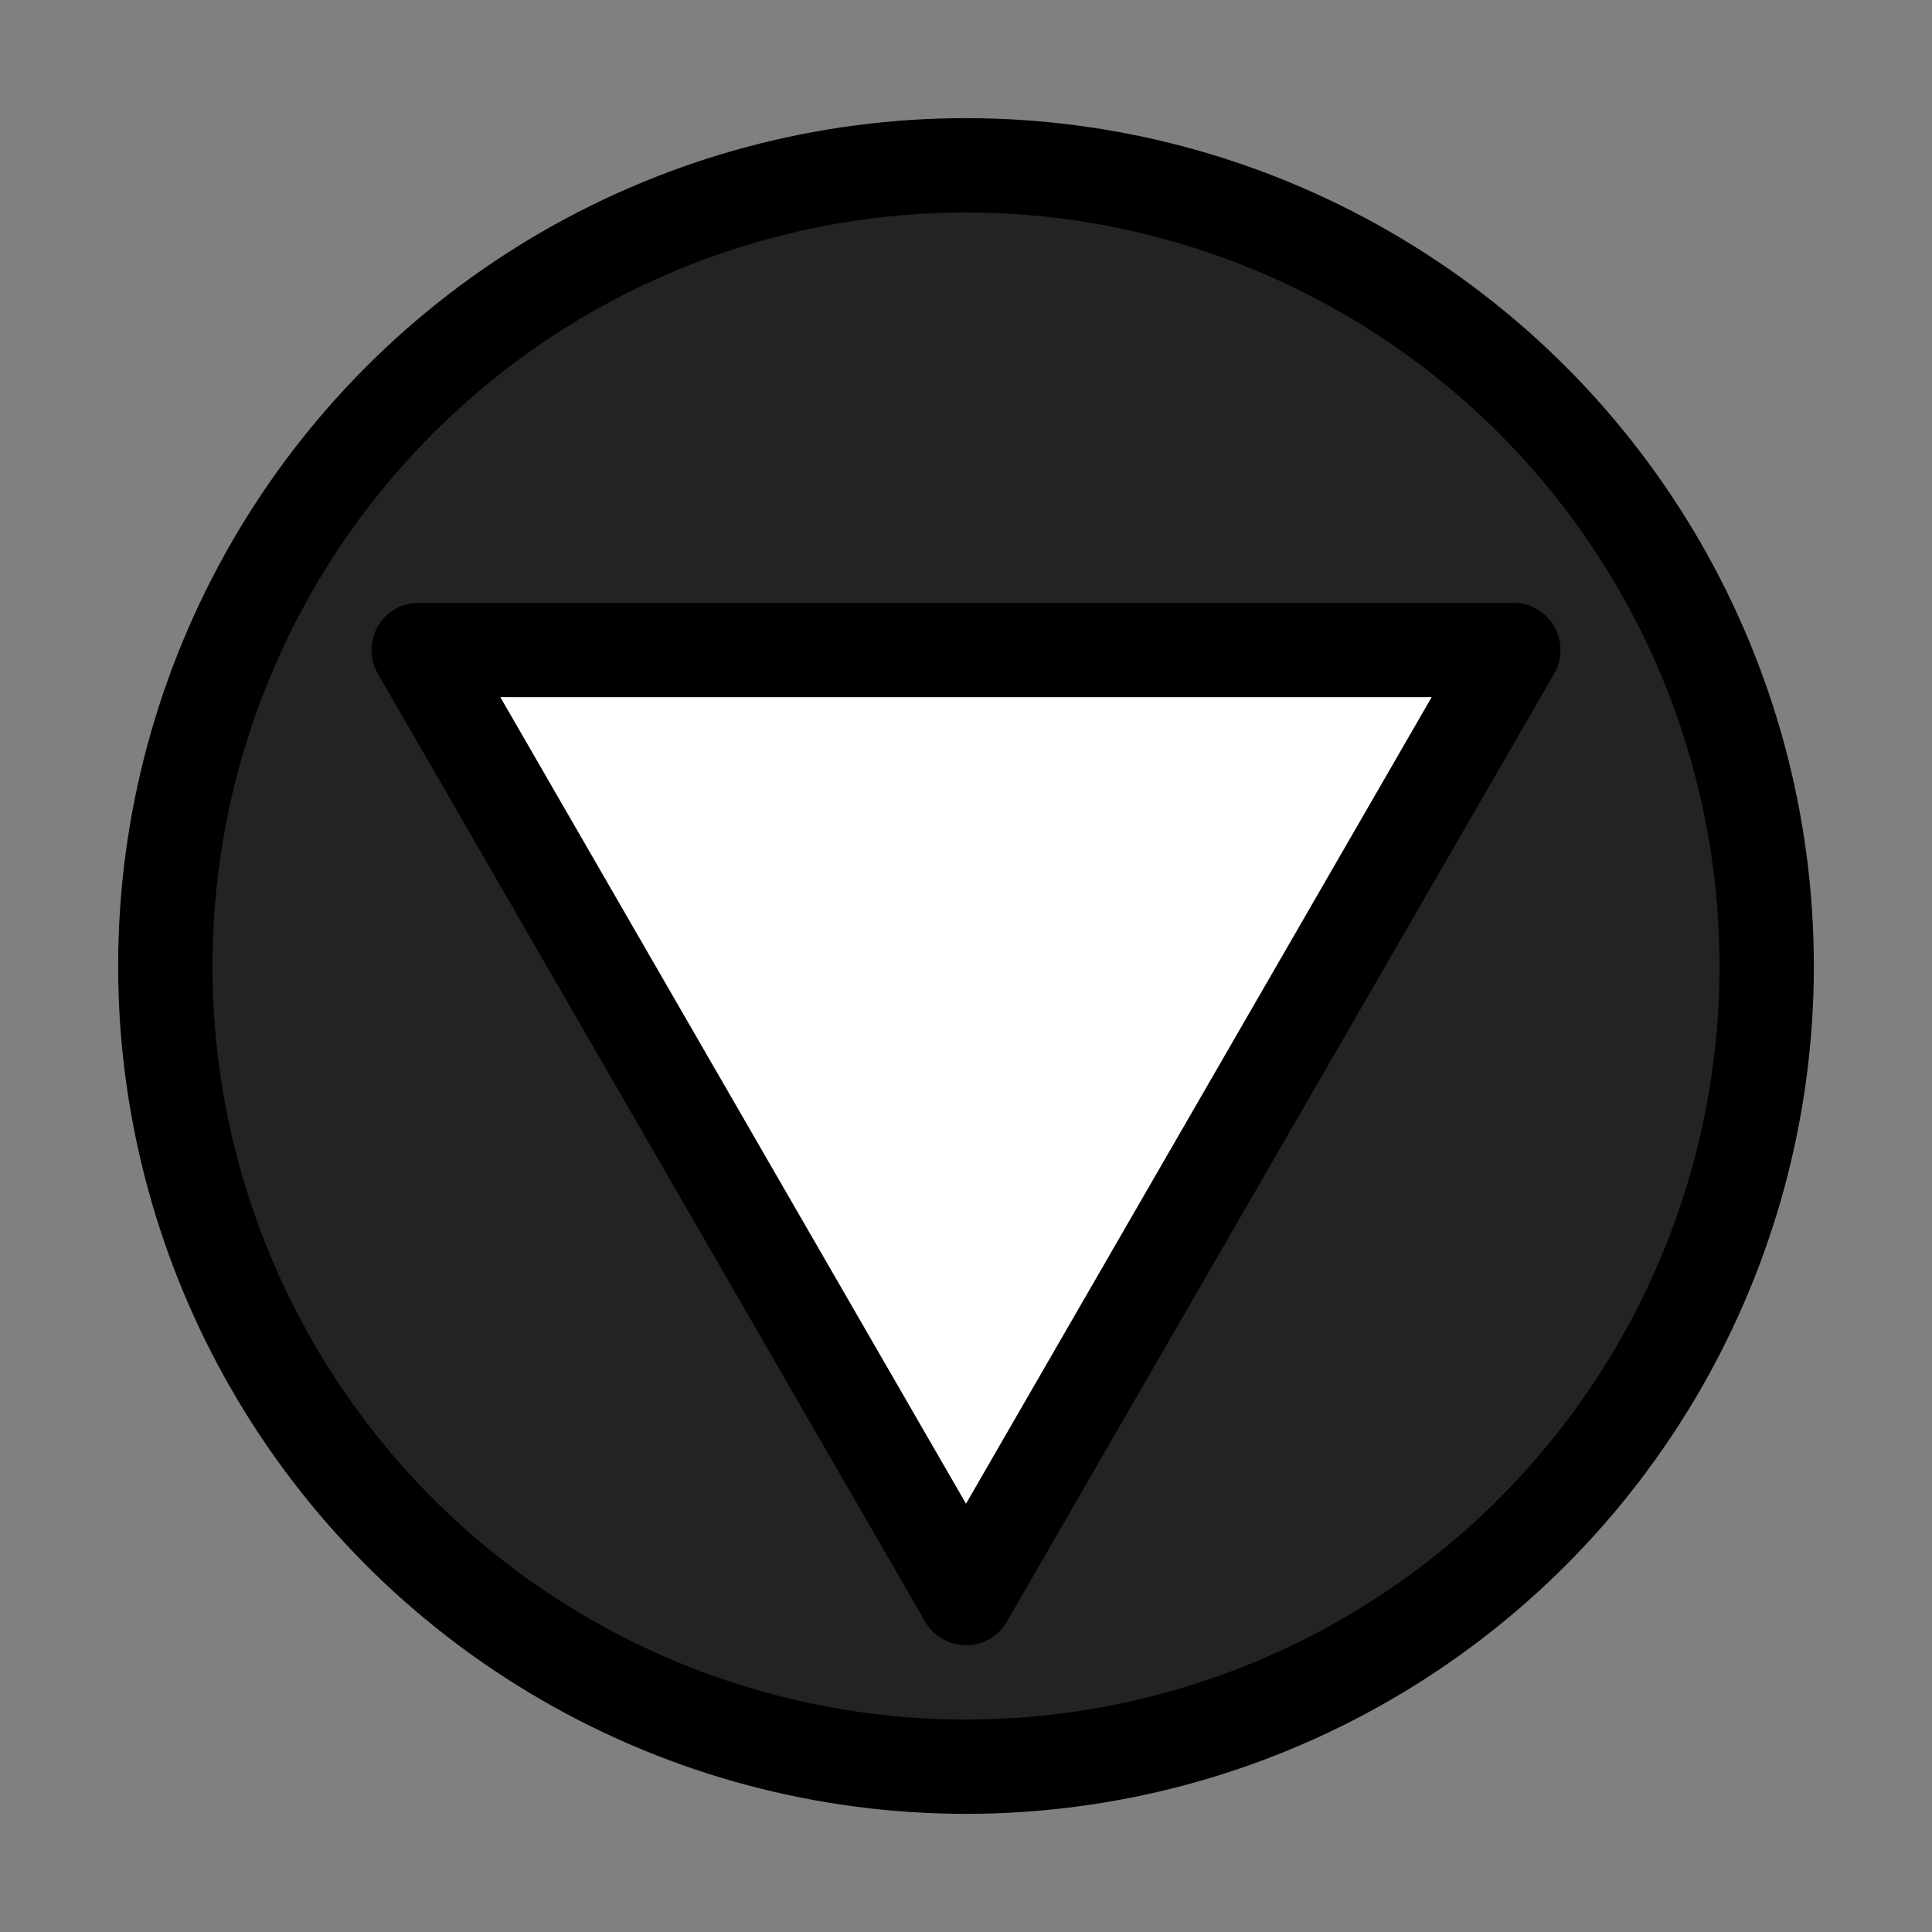 <?xml version="1.0" encoding="UTF-8" standalone="no"?><!DOCTYPE svg PUBLIC "-//W3C//DTD SVG 1.1//EN" "http://www.w3.org/Graphics/SVG/1.1/DTD/svg11.dtd"><svg width="100%" height="100%" viewBox="0 0 1024 1024" version="1.1" xmlns="http://www.w3.org/2000/svg" xmlns:xlink="http://www.w3.org/1999/xlink" xml:space="preserve" xmlns:serif="http://www.serif.com/" style="fill-rule:evenodd;clip-rule:evenodd;stroke-linecap:round;stroke-linejoin:round;stroke-miterlimit:1.5;"><rect x="0" y="0" width="1024" height="1024" fill="#808080" stroke="none"/><g id="SwitchButtons"><circle id="Dir" cx="512" cy="512" r="424.381" style="fill:#232323;"/><clipPath id="_clip1"><circle id="Dir1" serif:id="Dir" cx="512" cy="512" r="424.381"/></clipPath><g clip-path="url(#_clip1)"><path d="M512,846.998l-290.117,-502.497l580.234,-0l-290.117,502.497Z" style="fill:#fff;stroke:#000;stroke-width:50px;"/></g><circle id="Dir2" serif:id="Dir" cx="512" cy="512" r="424.381" style="fill:none;stroke:#000;stroke-width:50px;"/></g></svg>